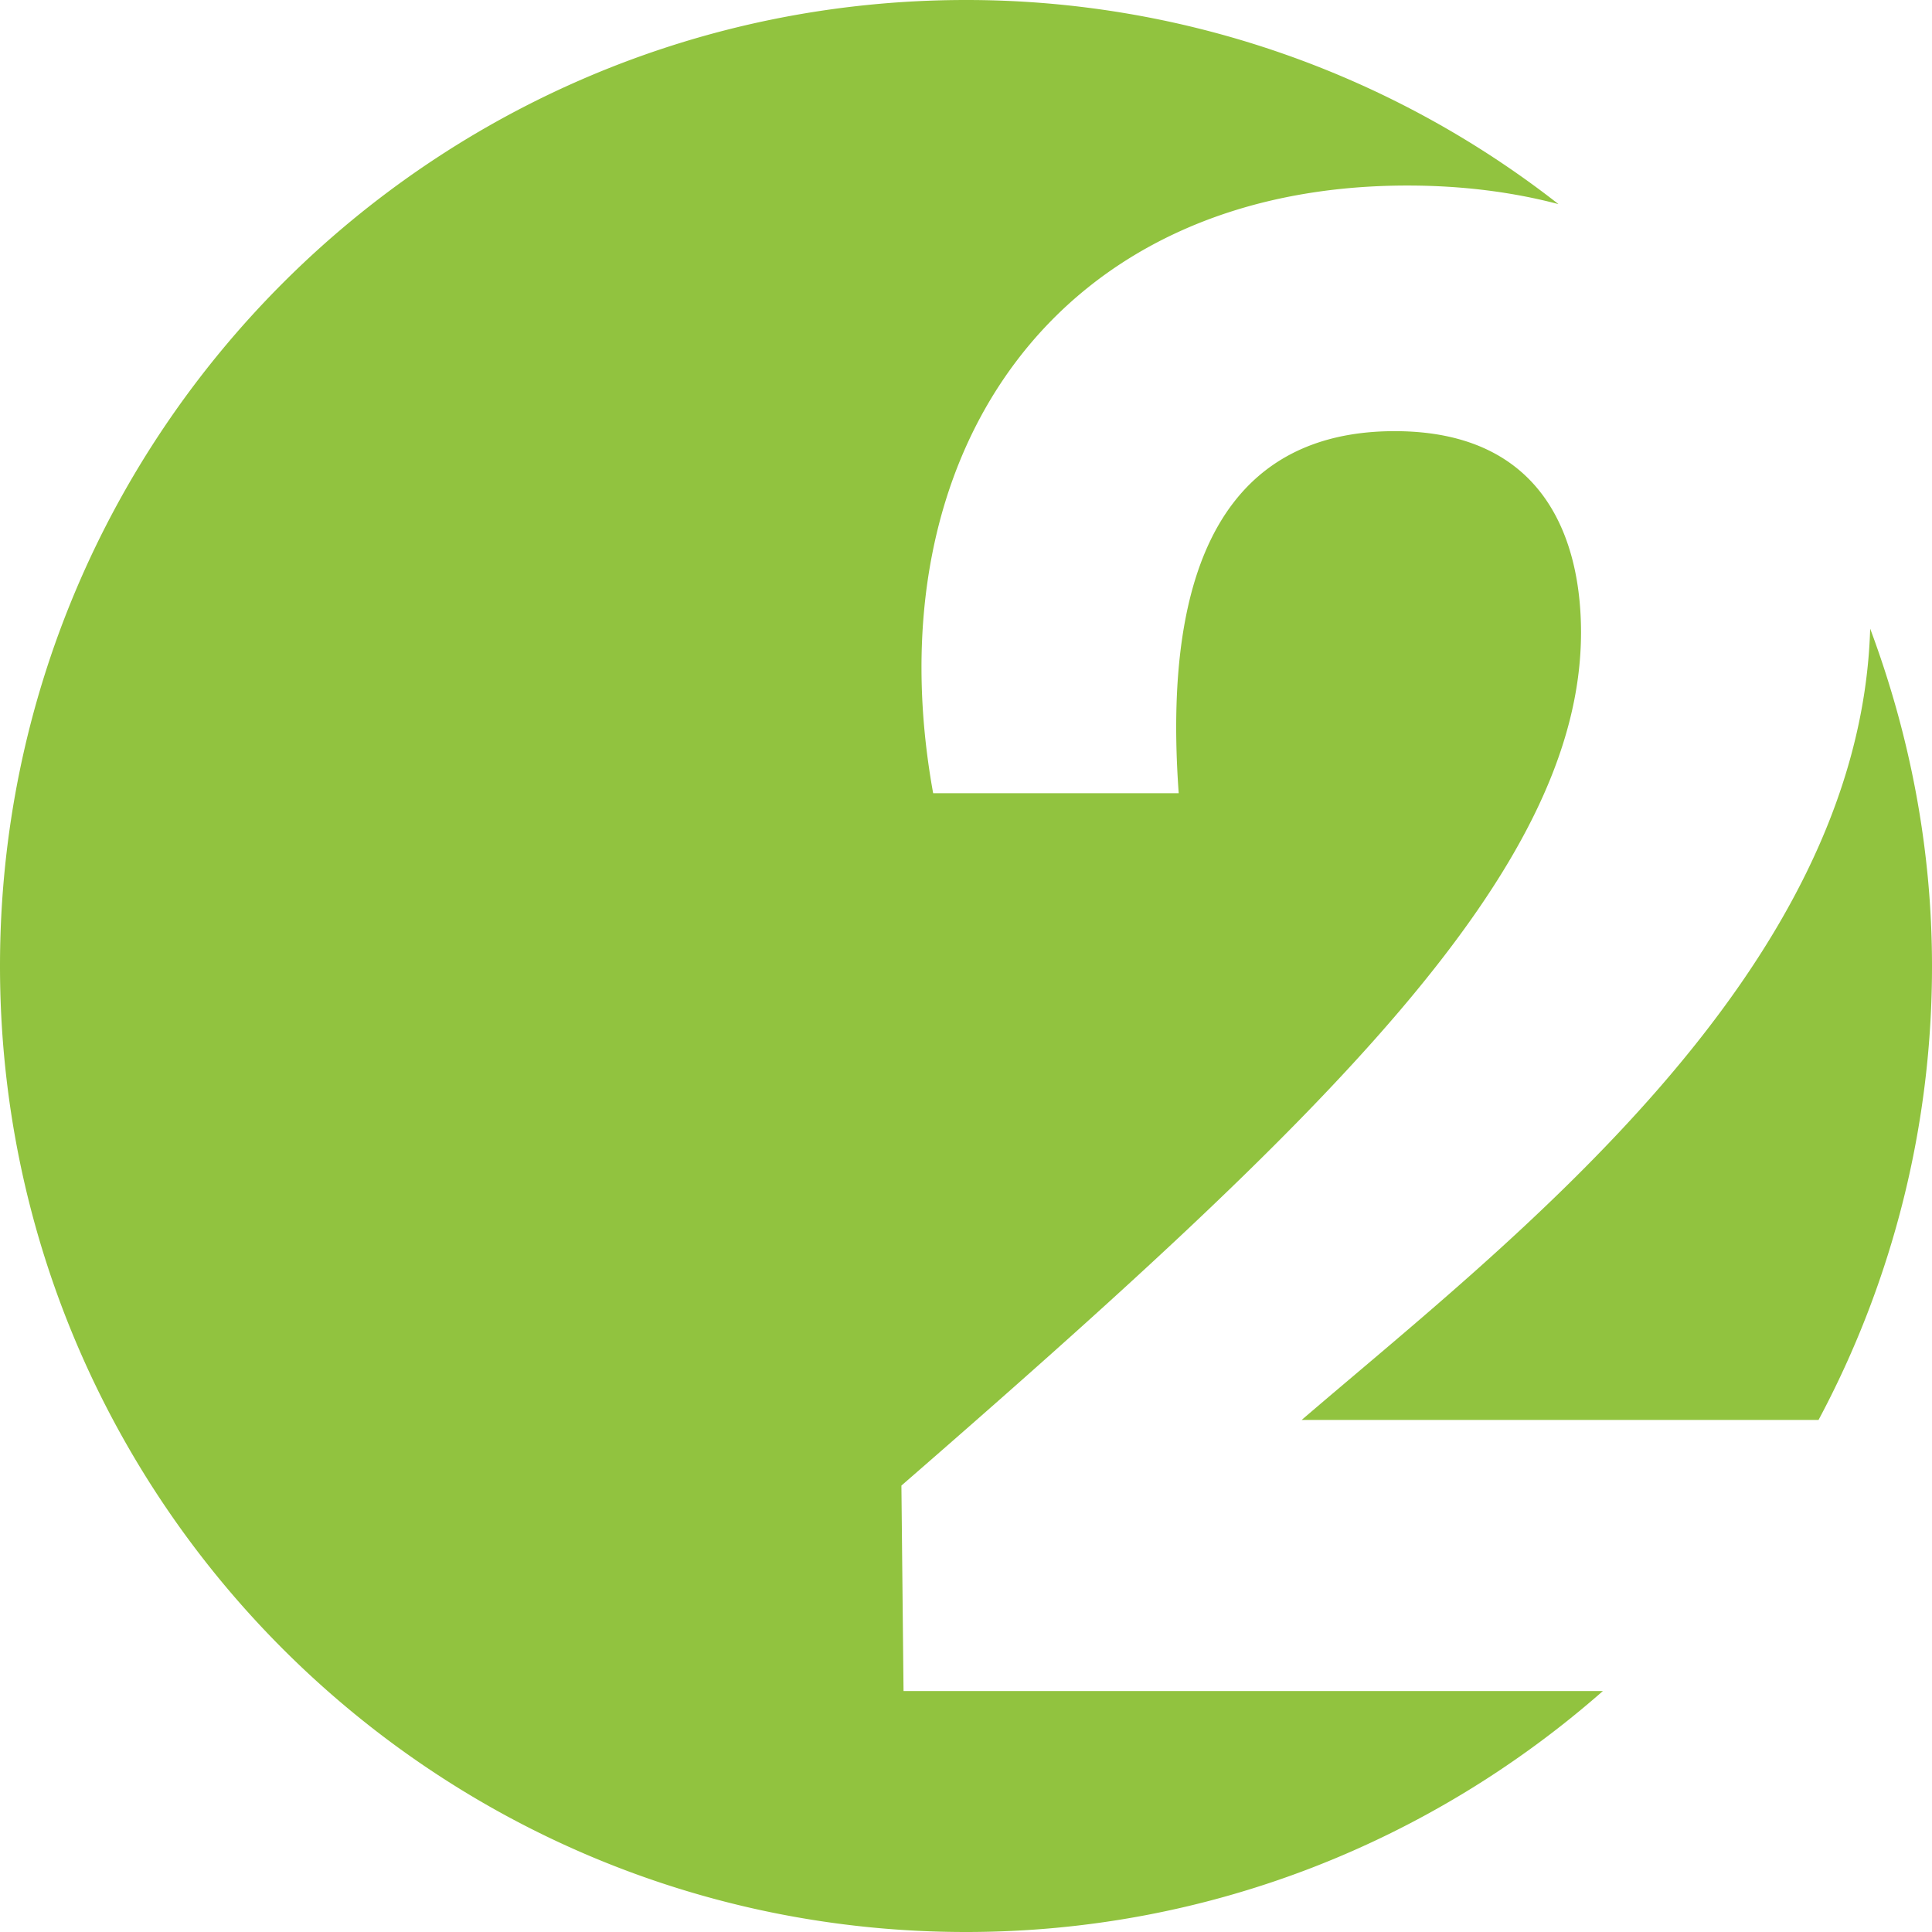 <svg width="30" height="30" xmlns="http://www.w3.org/2000/svg"><path d="M30 15c0-1.845-.35-3.605-.96-5.238-.16 5.374-5.622 9.534-8.828 12.287h8.026A14.926 14.926 0 0 0 30 15zM24.198 3.168A14.918 14.918 0 0 0 15 0C6.716 0 0 6.716 0 15c0 8.284 6.716 15 15 15 3.794 0 7.248-1.42 9.89-3.742H14.03l-.033-3.19C20.54 17.38 24.55 13.534 24.55 9.819c0-1.382-.526-3.124-2.893-3.124-1.874 0-3.683 1.085-3.354 5.622H14.49c-.953-5.26 1.907-9.436 7.365-9.436.846 0 1.629.1 2.343.288z" fill="#91C33F" fill-rule="evenodd"/></svg>